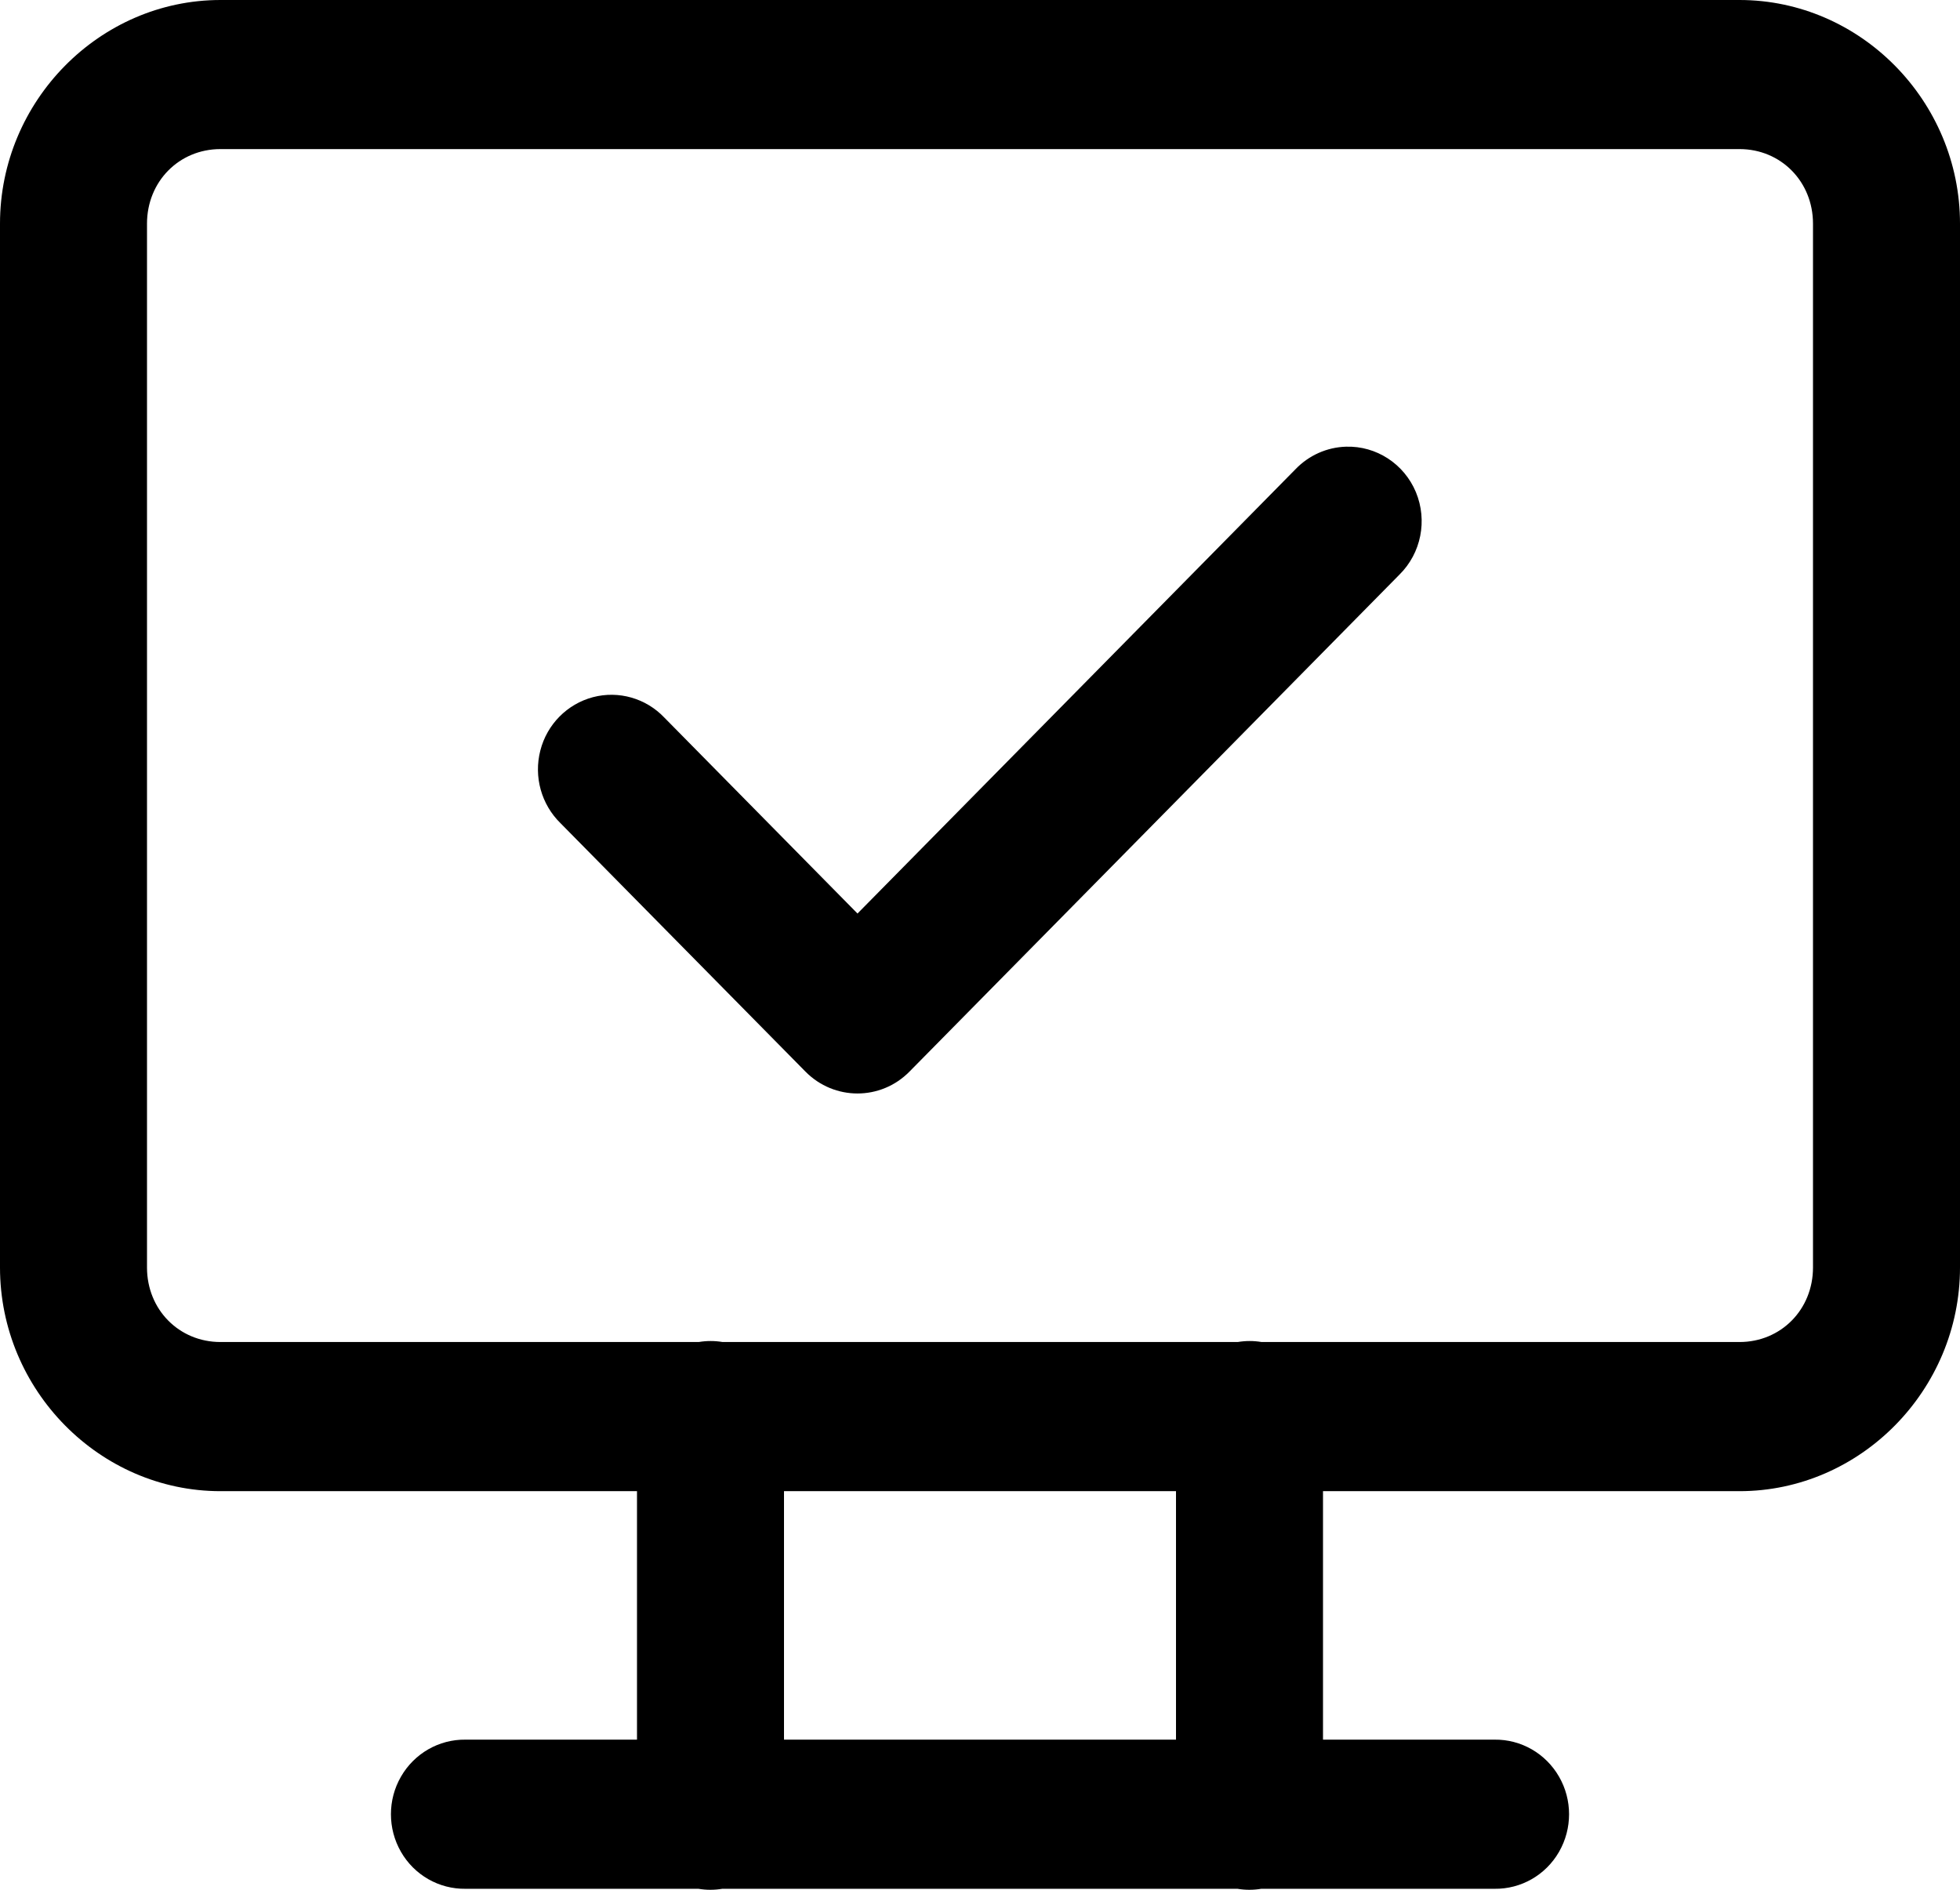 <svg width="28" height="27" viewBox="0 0 28 27" xmlns="http://www.w3.org/2000/svg">
<path fill-rule="evenodd" clip-rule="evenodd" d="M0 3.196C0 1.443 1.423 0 3.15 0H24.85C26.577 0 28 1.443 28 3.196V18.109C28 19.861 26.577 21.305 24.85 21.305H18.9V24.855H21.35C21.729 24.85 22.081 25.052 22.272 25.384C22.463 25.715 22.463 26.126 22.272 26.458C22.081 26.79 21.729 26.991 21.35 26.986H18.018C17.905 27.005 17.791 27.005 17.678 26.986H10.318C10.205 27.005 10.091 27.005 9.978 26.986H6.65C6.271 26.991 5.919 26.79 5.728 26.458C5.537 26.126 5.537 25.715 5.728 25.384C5.919 25.052 6.271 24.85 6.65 24.855H9.1V21.305H3.15C1.423 21.305 0 19.861 0 18.109V3.196ZM24.85 2.13H3.15C2.557 2.13 2.1 2.595 2.1 3.196V18.109C2.1 18.71 2.557 19.174 3.15 19.174H9.982C10.095 19.155 10.21 19.155 10.322 19.174H17.682C17.795 19.155 17.91 19.155 18.022 19.174H24.85C25.442 19.174 25.9 18.71 25.9 18.109V3.196C25.9 2.595 25.442 2.13 24.85 2.13ZM19.229 6.382C18.957 6.39 18.698 6.505 18.507 6.704L12.25 13.052L9.492 10.254C9.229 9.976 8.838 9.864 8.47 9.961C8.102 10.059 7.814 10.35 7.719 10.723C7.623 11.097 7.733 11.493 8.007 11.761L11.507 15.311C11.918 15.727 12.582 15.727 12.992 15.311L19.992 8.21C20.302 7.904 20.395 7.436 20.227 7.031C20.058 6.627 19.662 6.369 19.229 6.382ZM16.8 21.305H11.2V24.855H16.8V21.305Z" fill="currentColor"/>
</svg>
